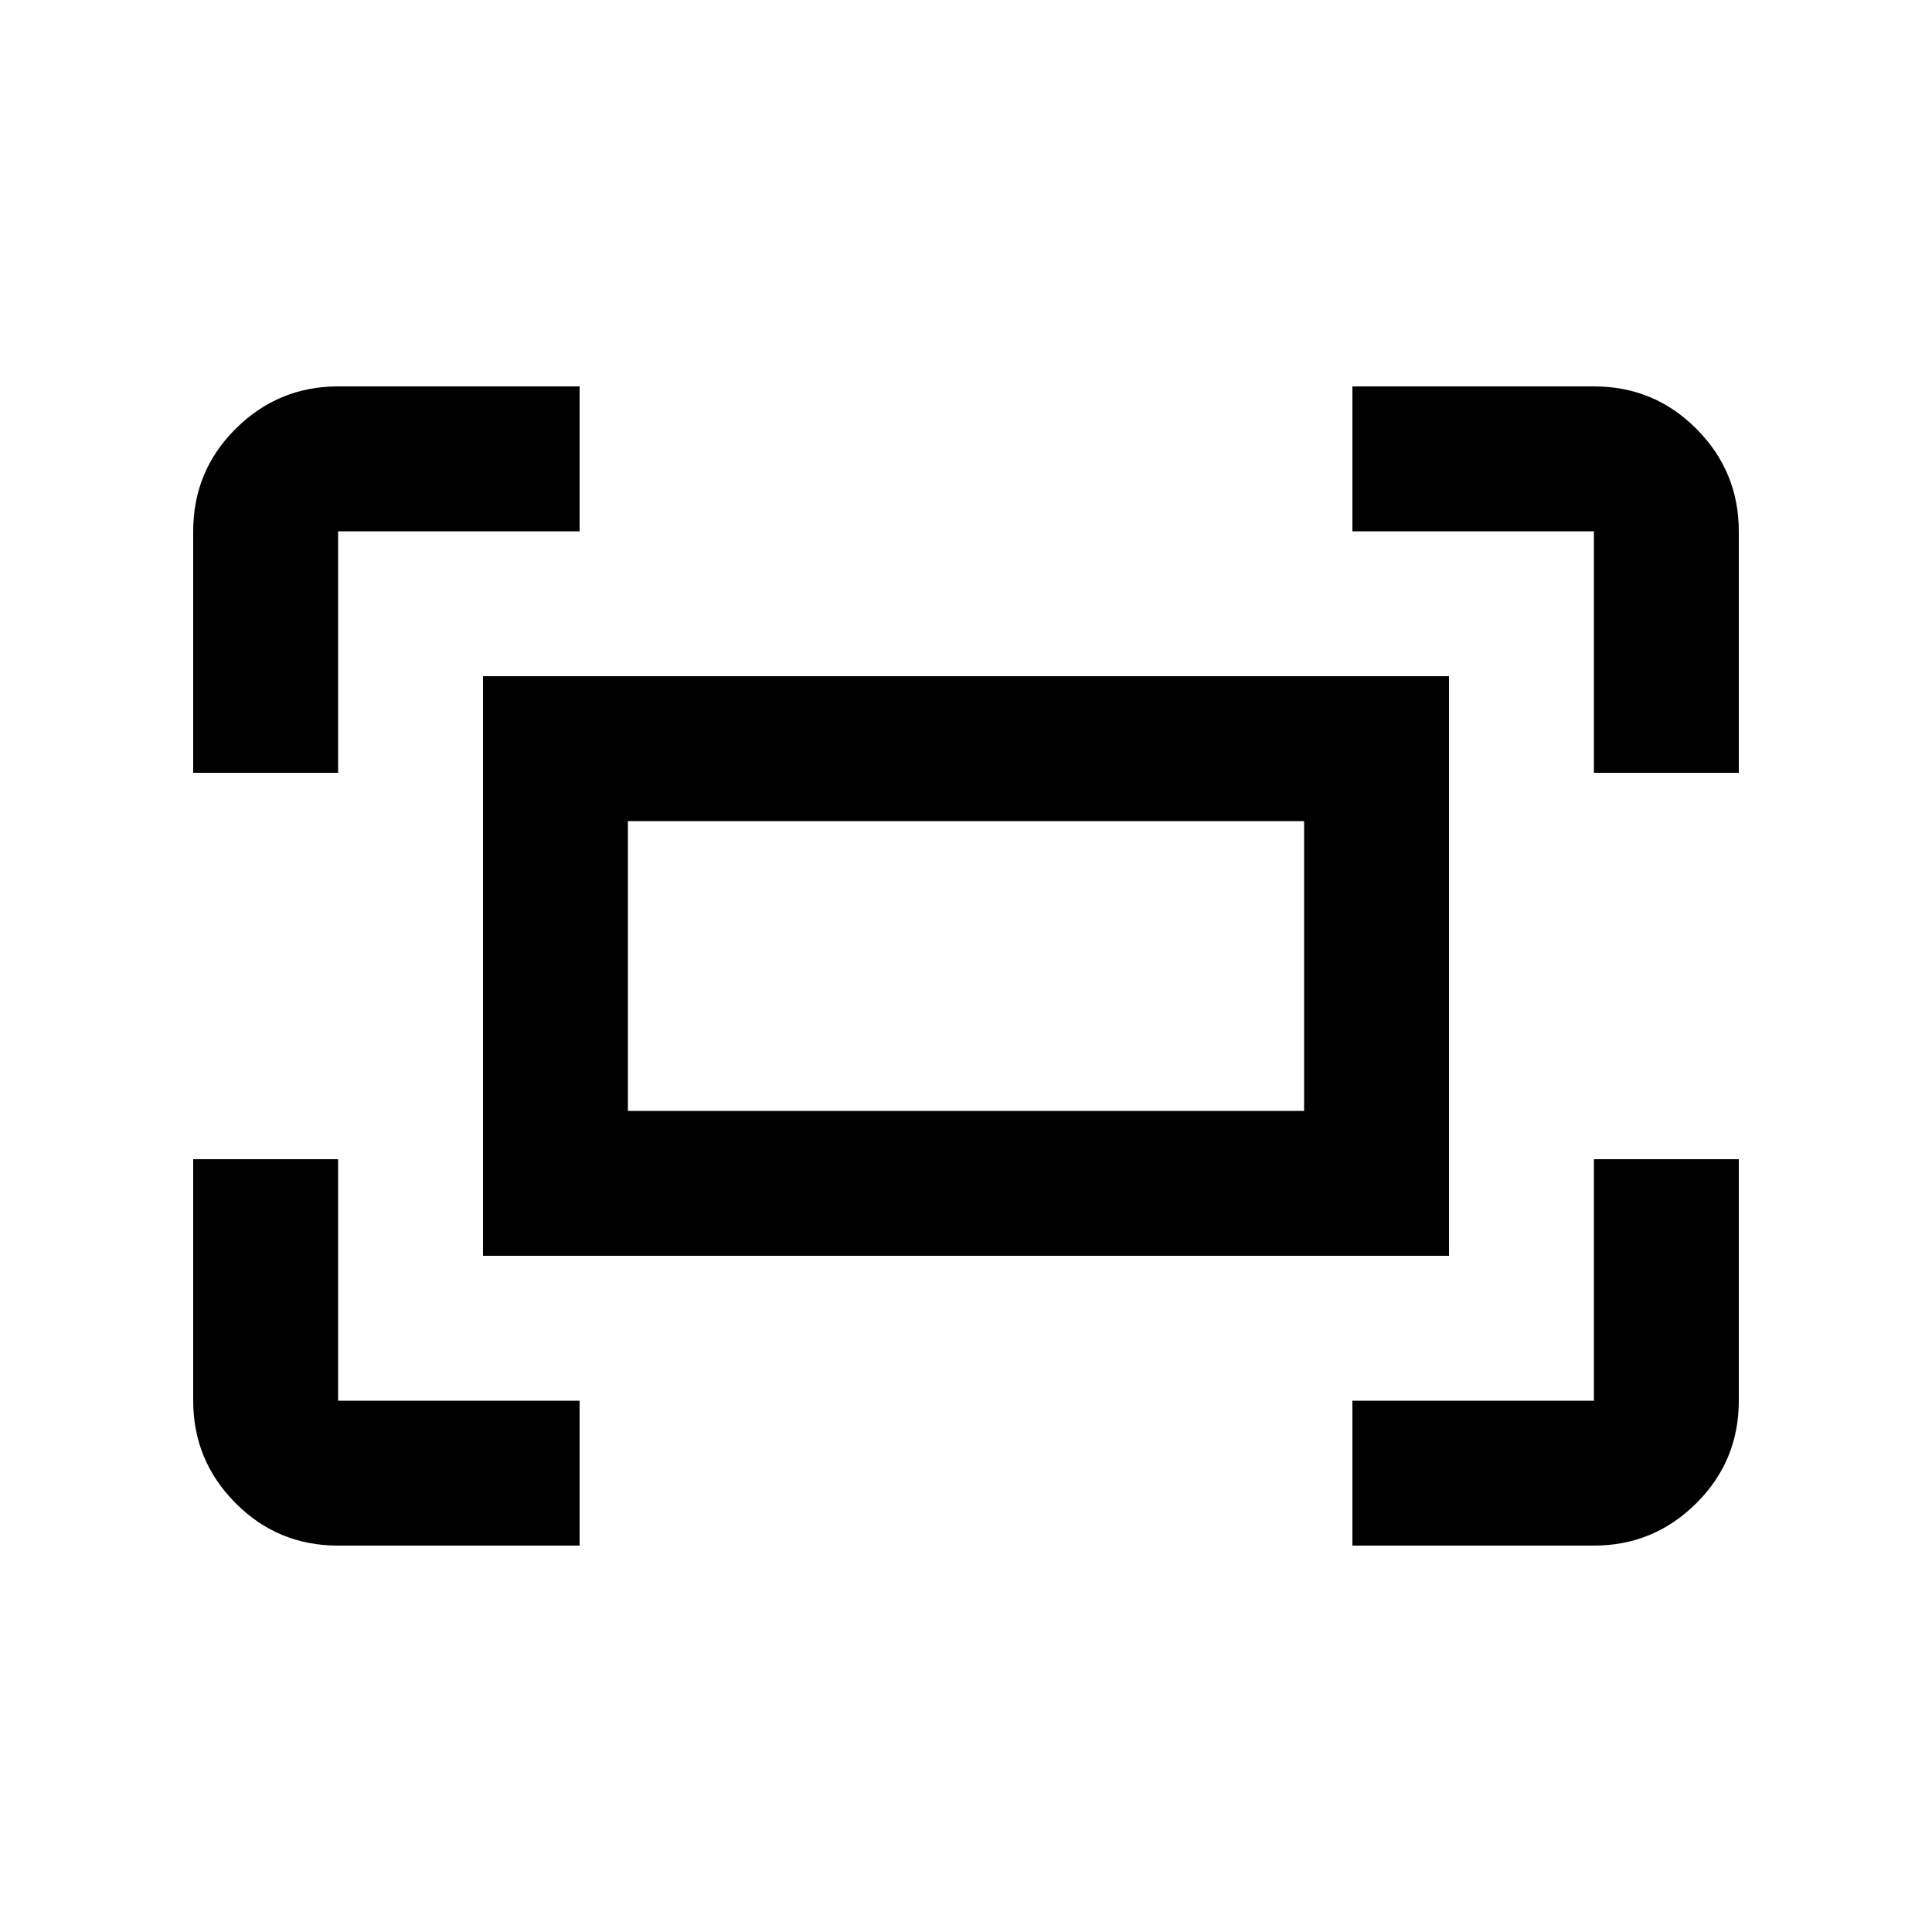 <svg xmlns="http://www.w3.org/2000/svg" width="20" height="20" viewBox="0 -960 960 960"><path d="M792-576v-120H672v-72h120q30 0 51 21.15T864-696v120h-72Zm-696 0v-120q0-30 21.15-51T168-768h120v72H168v120H96Zm576 384v-72h120v-120h72v120q0 30-21.15 51T792-192H672Zm-504 0q-30 0-51-21.15T96-264v-120h72v120h120v72H168Zm72-144v-288h480v288H240Zm72-72h336v-144H312v144Zm0 0v-144 144Z"/></svg>